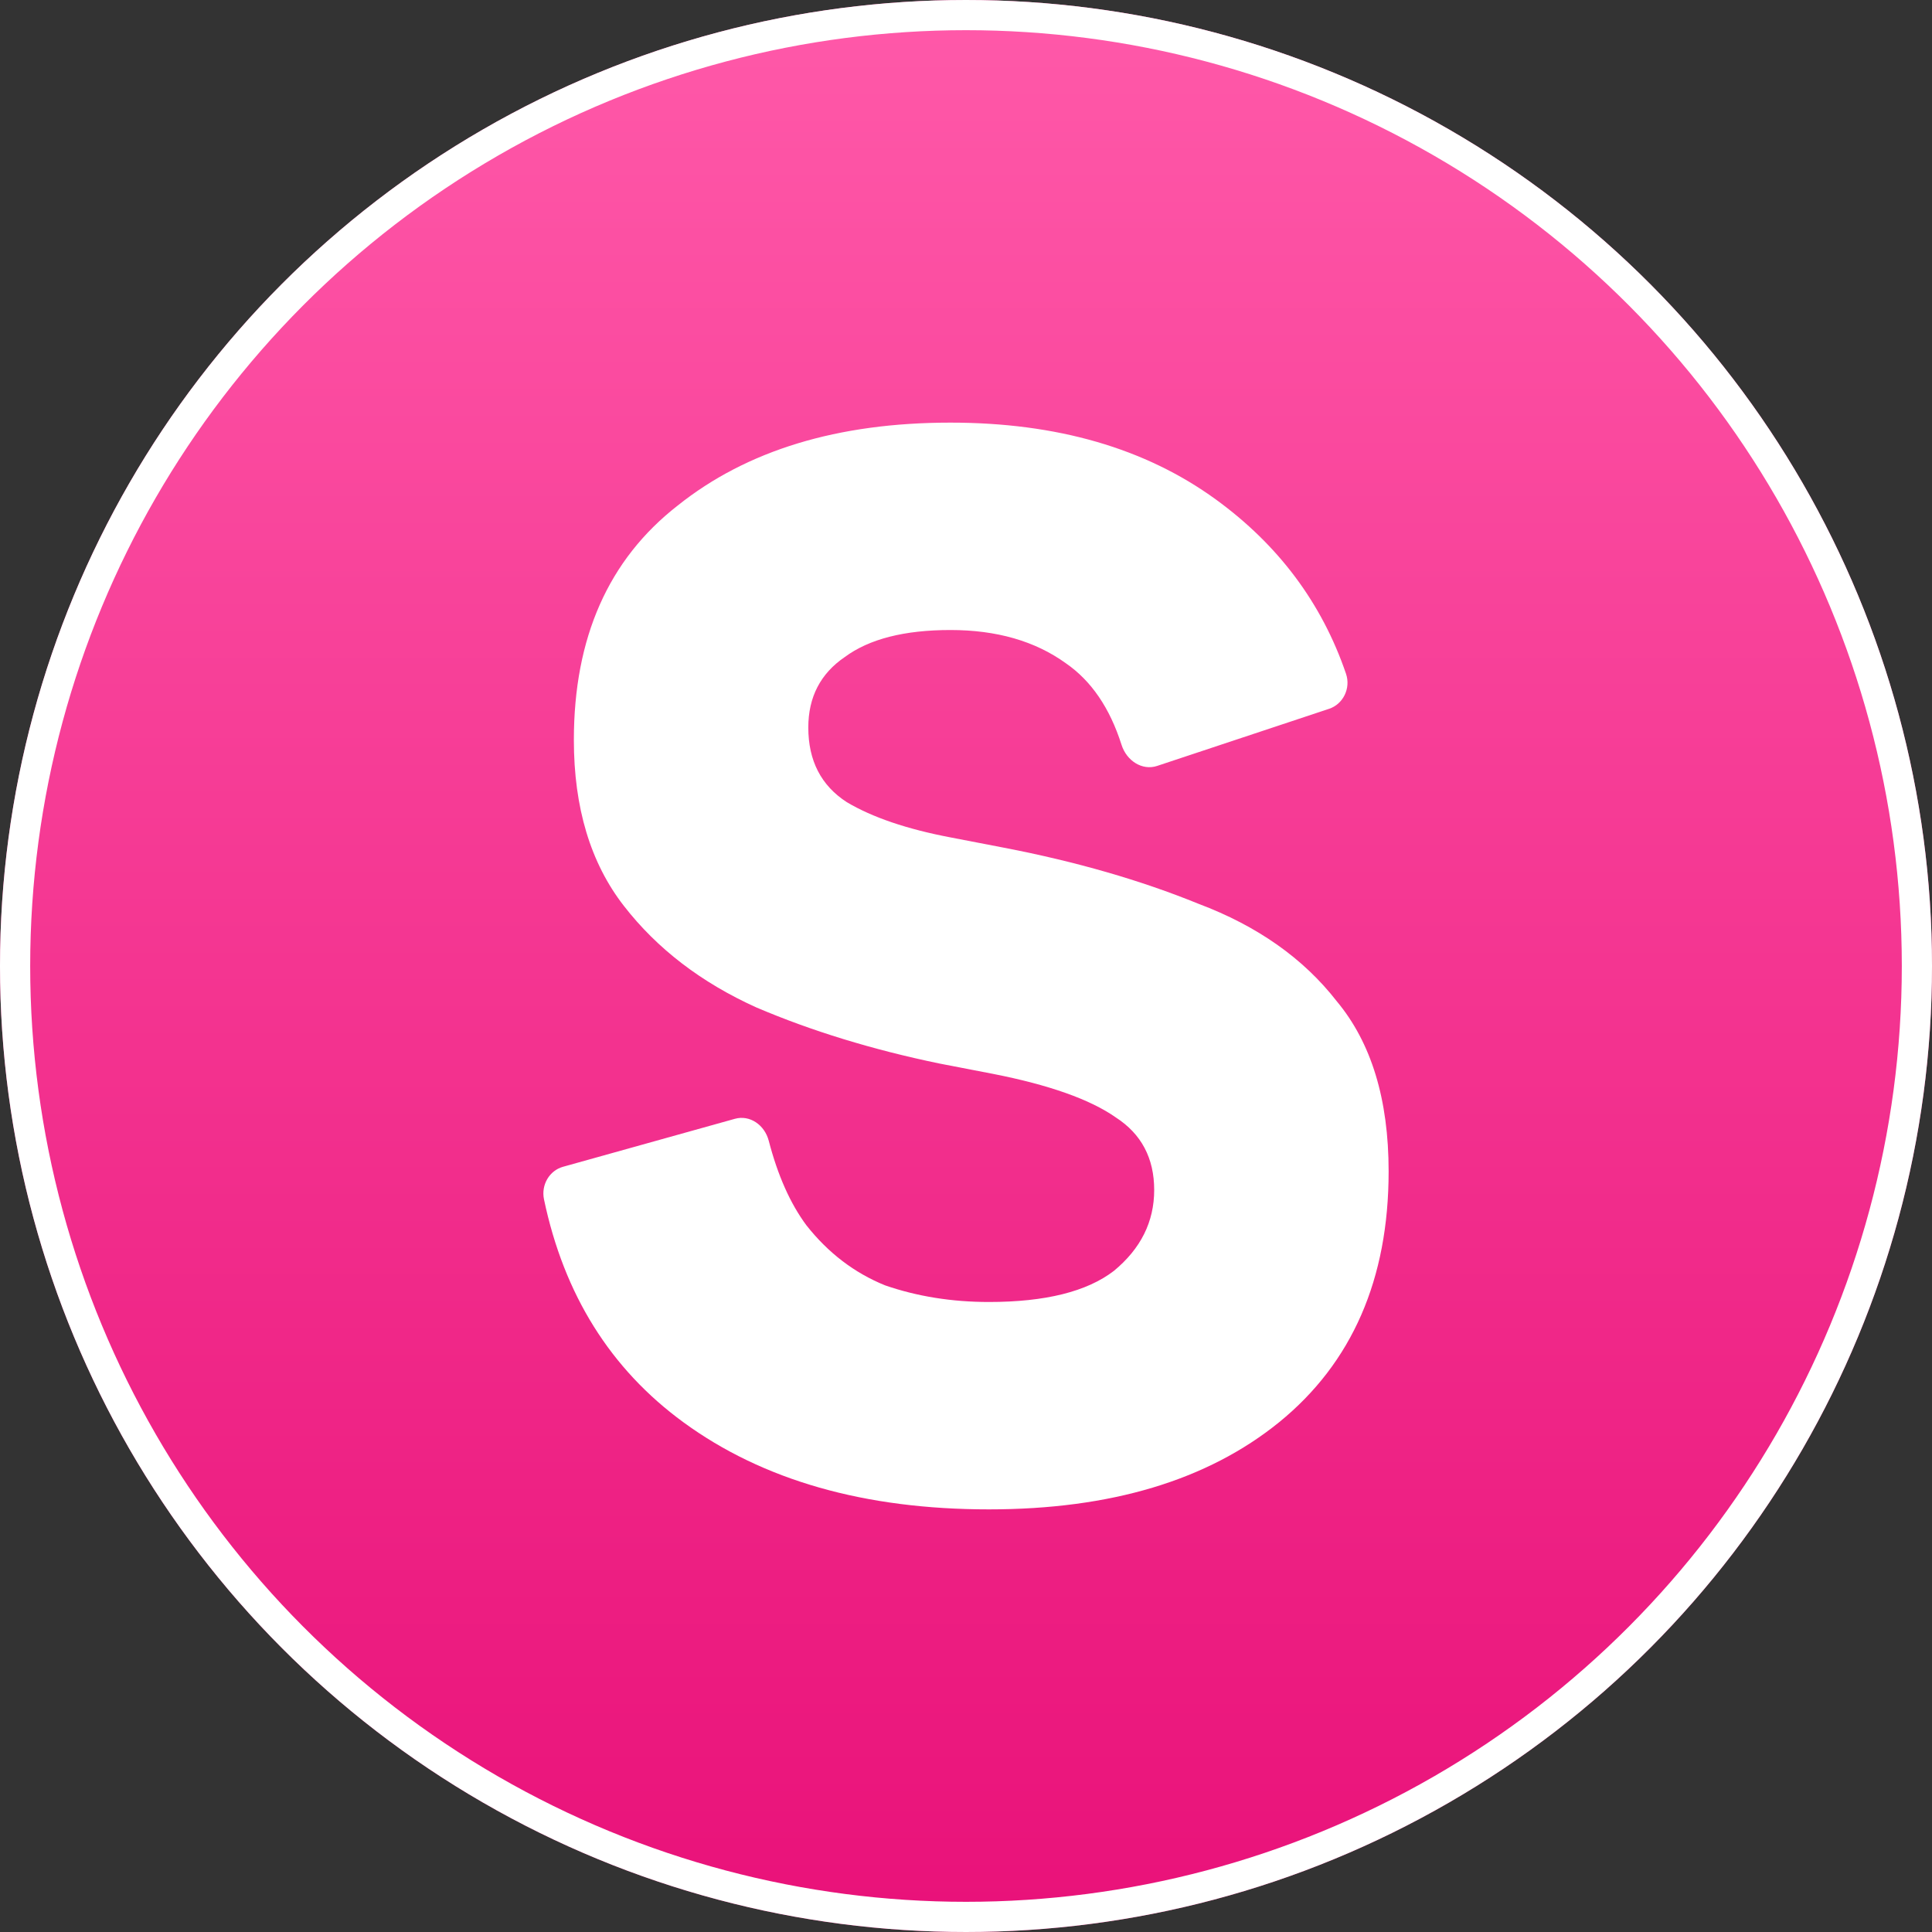 <svg width="32" height="32" viewBox="0 0 32 32" fill="none" xmlns="http://www.w3.org/2000/svg">
<rect x="0" y="0" width="32" height="32" fill="#333333" stroke="none"/>
<circle cx="16" cy="16" r="16" fill="url(#paint0_linear_3514_64198)"/>
<circle cx="16" cy="16" r="15.75" stroke="white" stroke-width="0.5"/>
<path d="M16.38 25C14.322 25 12.635 24.519 11.319 23.557C10.111 22.674 9.341 21.443 9.01 19.864C8.96 19.623 9.102 19.388 9.324 19.326L12.172 18.531C12.418 18.462 12.664 18.631 12.733 18.895C12.882 19.468 13.089 19.934 13.356 20.294C13.717 20.752 14.152 21.084 14.661 21.29C15.192 21.473 15.765 21.565 16.38 21.565C17.314 21.565 18.003 21.393 18.449 21.05C18.894 20.683 19.117 20.237 19.117 19.71C19.117 19.183 18.905 18.782 18.481 18.508C18.056 18.21 17.377 17.969 16.444 17.786L15.553 17.614C14.449 17.385 13.441 17.076 12.529 16.687C11.616 16.275 10.884 15.714 10.333 15.004C9.781 14.294 9.505 13.378 9.505 12.256C9.505 10.561 10.078 9.267 11.224 8.374C12.37 7.458 13.876 7 15.743 7C17.505 7 18.969 7.424 20.136 8.271C21.174 9.025 21.894 9.988 22.294 11.159C22.377 11.403 22.244 11.664 22.014 11.74L19.166 12.686C18.918 12.768 18.66 12.601 18.576 12.336C18.382 11.726 18.075 11.276 17.653 10.985C17.144 10.618 16.507 10.435 15.743 10.435C14.979 10.435 14.396 10.584 13.993 10.882C13.59 11.156 13.388 11.546 13.388 12.05C13.388 12.599 13.6 13.011 14.025 13.286C14.449 13.538 15.022 13.733 15.743 13.87L16.635 14.042C17.823 14.271 18.894 14.58 19.849 14.969C20.825 15.336 21.589 15.874 22.141 16.584C22.714 17.271 23 18.21 23 19.401C23 21.187 22.395 22.573 21.186 23.557C19.998 24.519 18.396 25 16.38 25Z" fill="white"/>
<defs>
<linearGradient id="paint0_linear_3514_64198" x1="16" y1="0" x2="16" y2="32" gradientUnits="userSpaceOnUse">
<stop stop-color="#FF59A9"/>
<stop offset="1" stop-color="#E91179"/>
</linearGradient>
</defs>
</svg>
